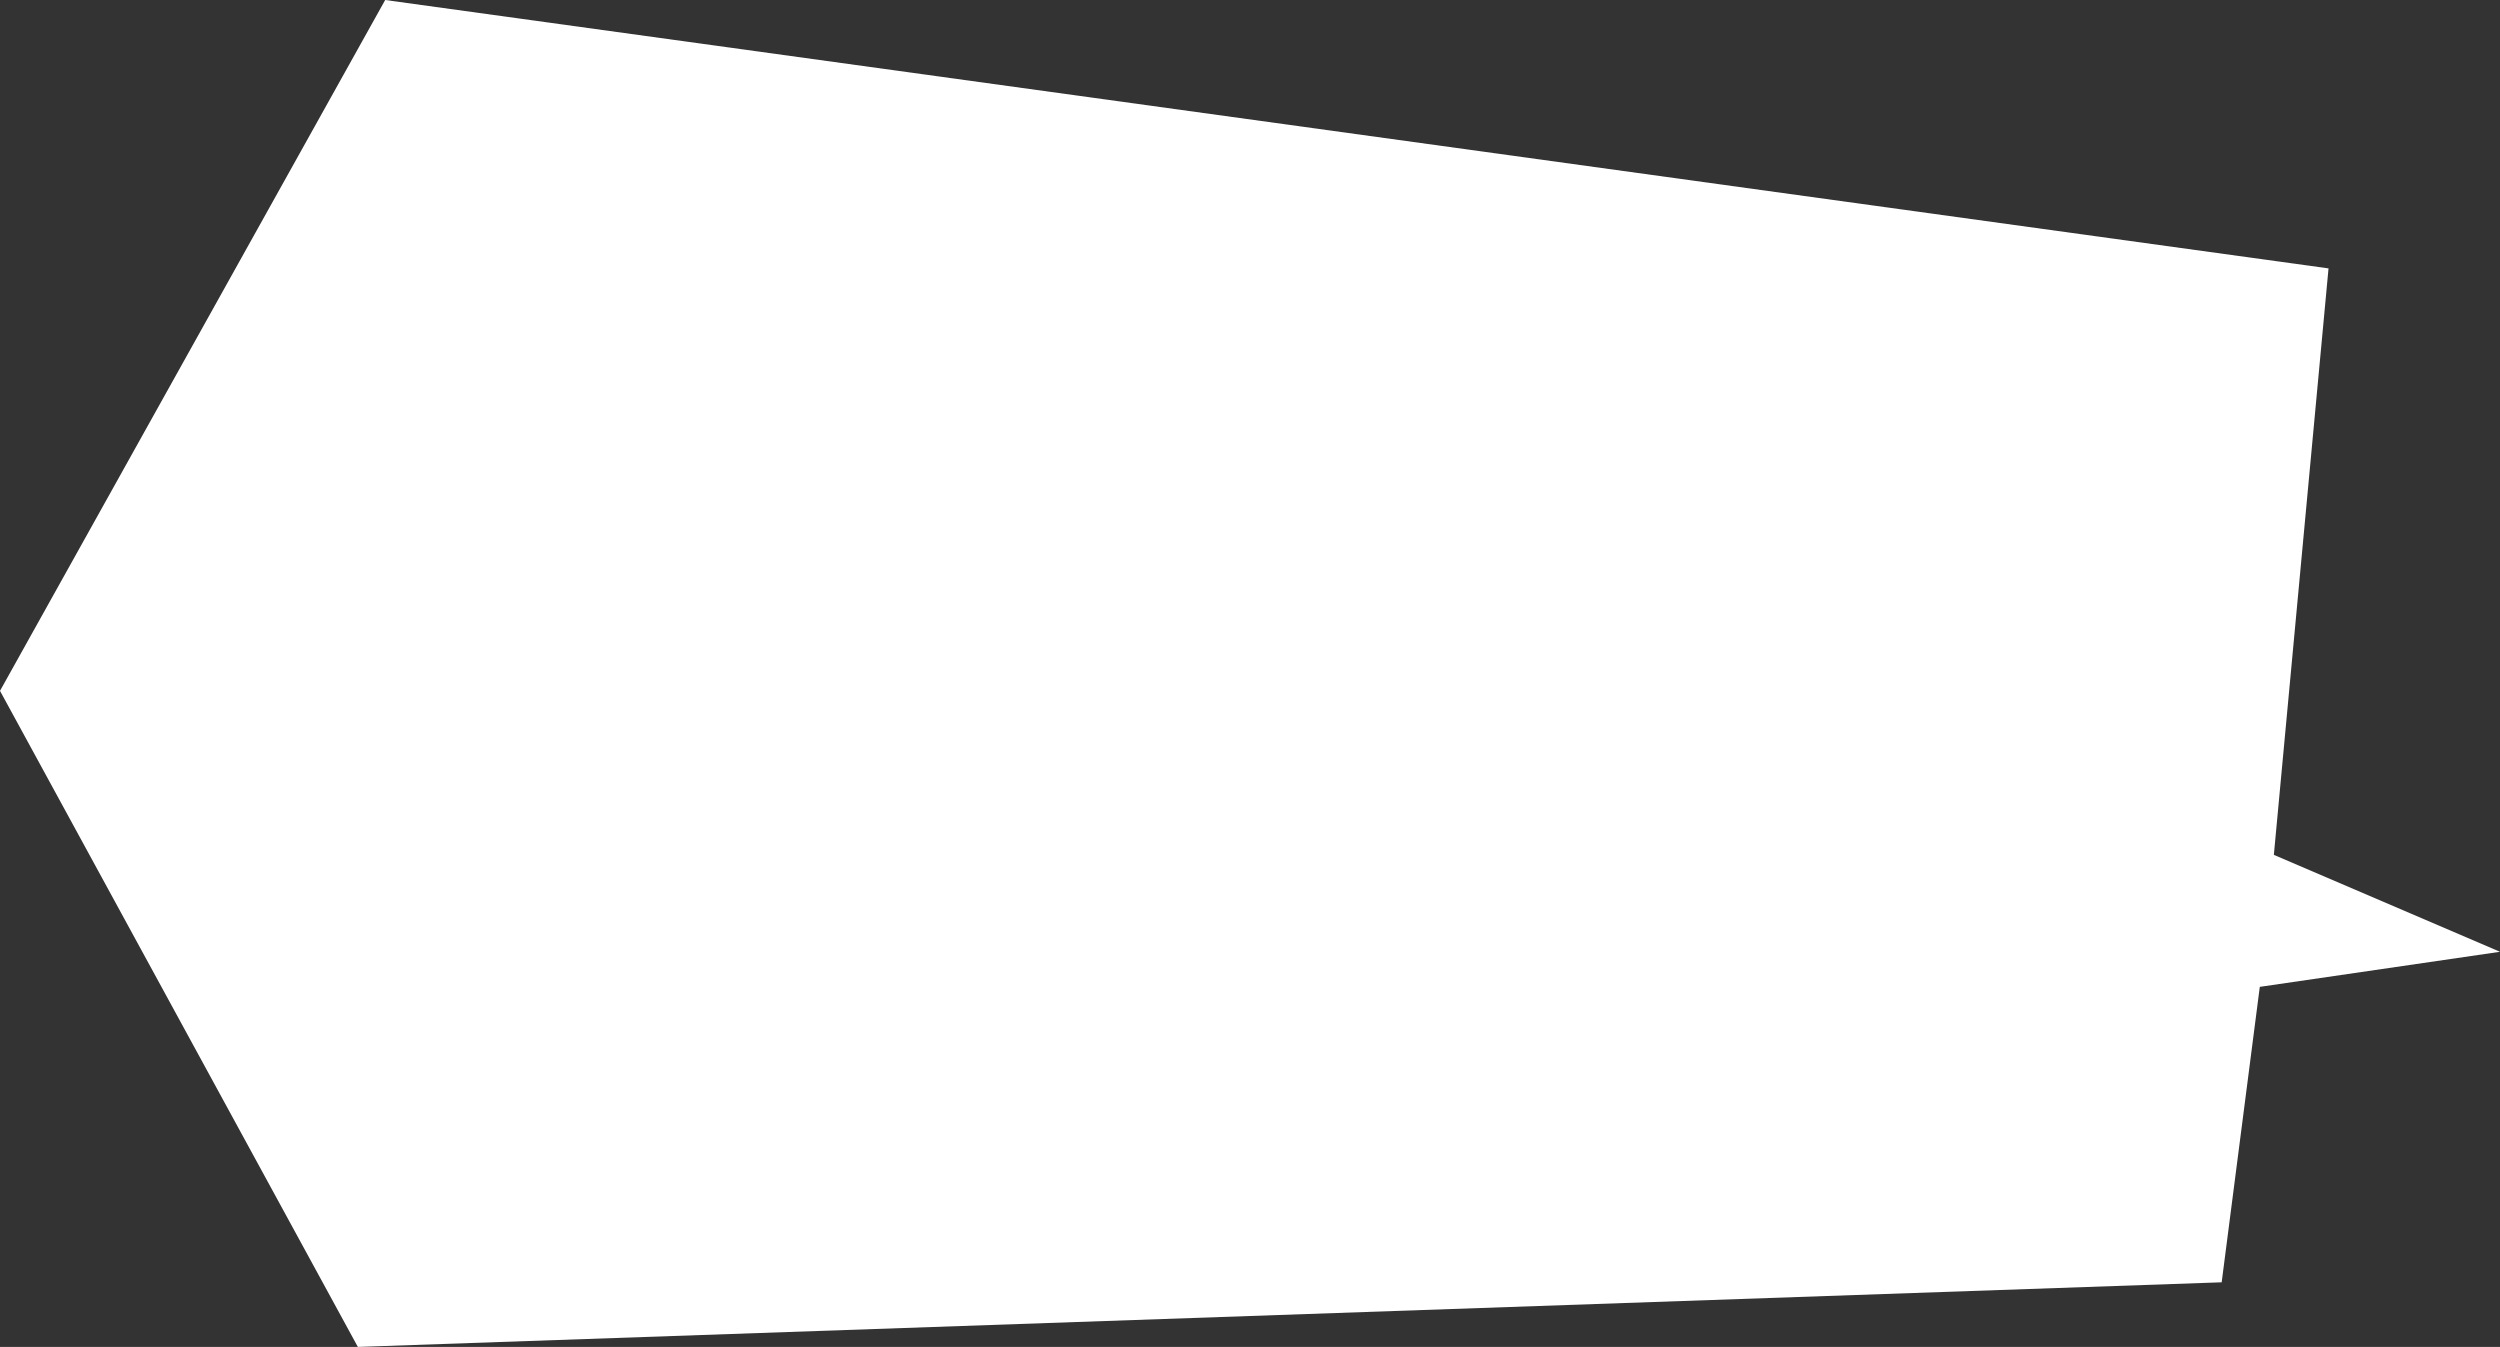 <svg xmlns="http://www.w3.org/2000/svg" width="1006" height="542" viewBox="0 0 1006 542">
  <rect x="0" y="0" width="1006" height="542" fill="#333333" stroke="none"/>
  <g id="圖層_12" data-name="圖層 12">
    <polygon points="915 344 1006 383 909.34 397.11 894 516 144 542 0 278 155 0 937 108 915 344" fill="#fff"/>
  </g>
</svg>
